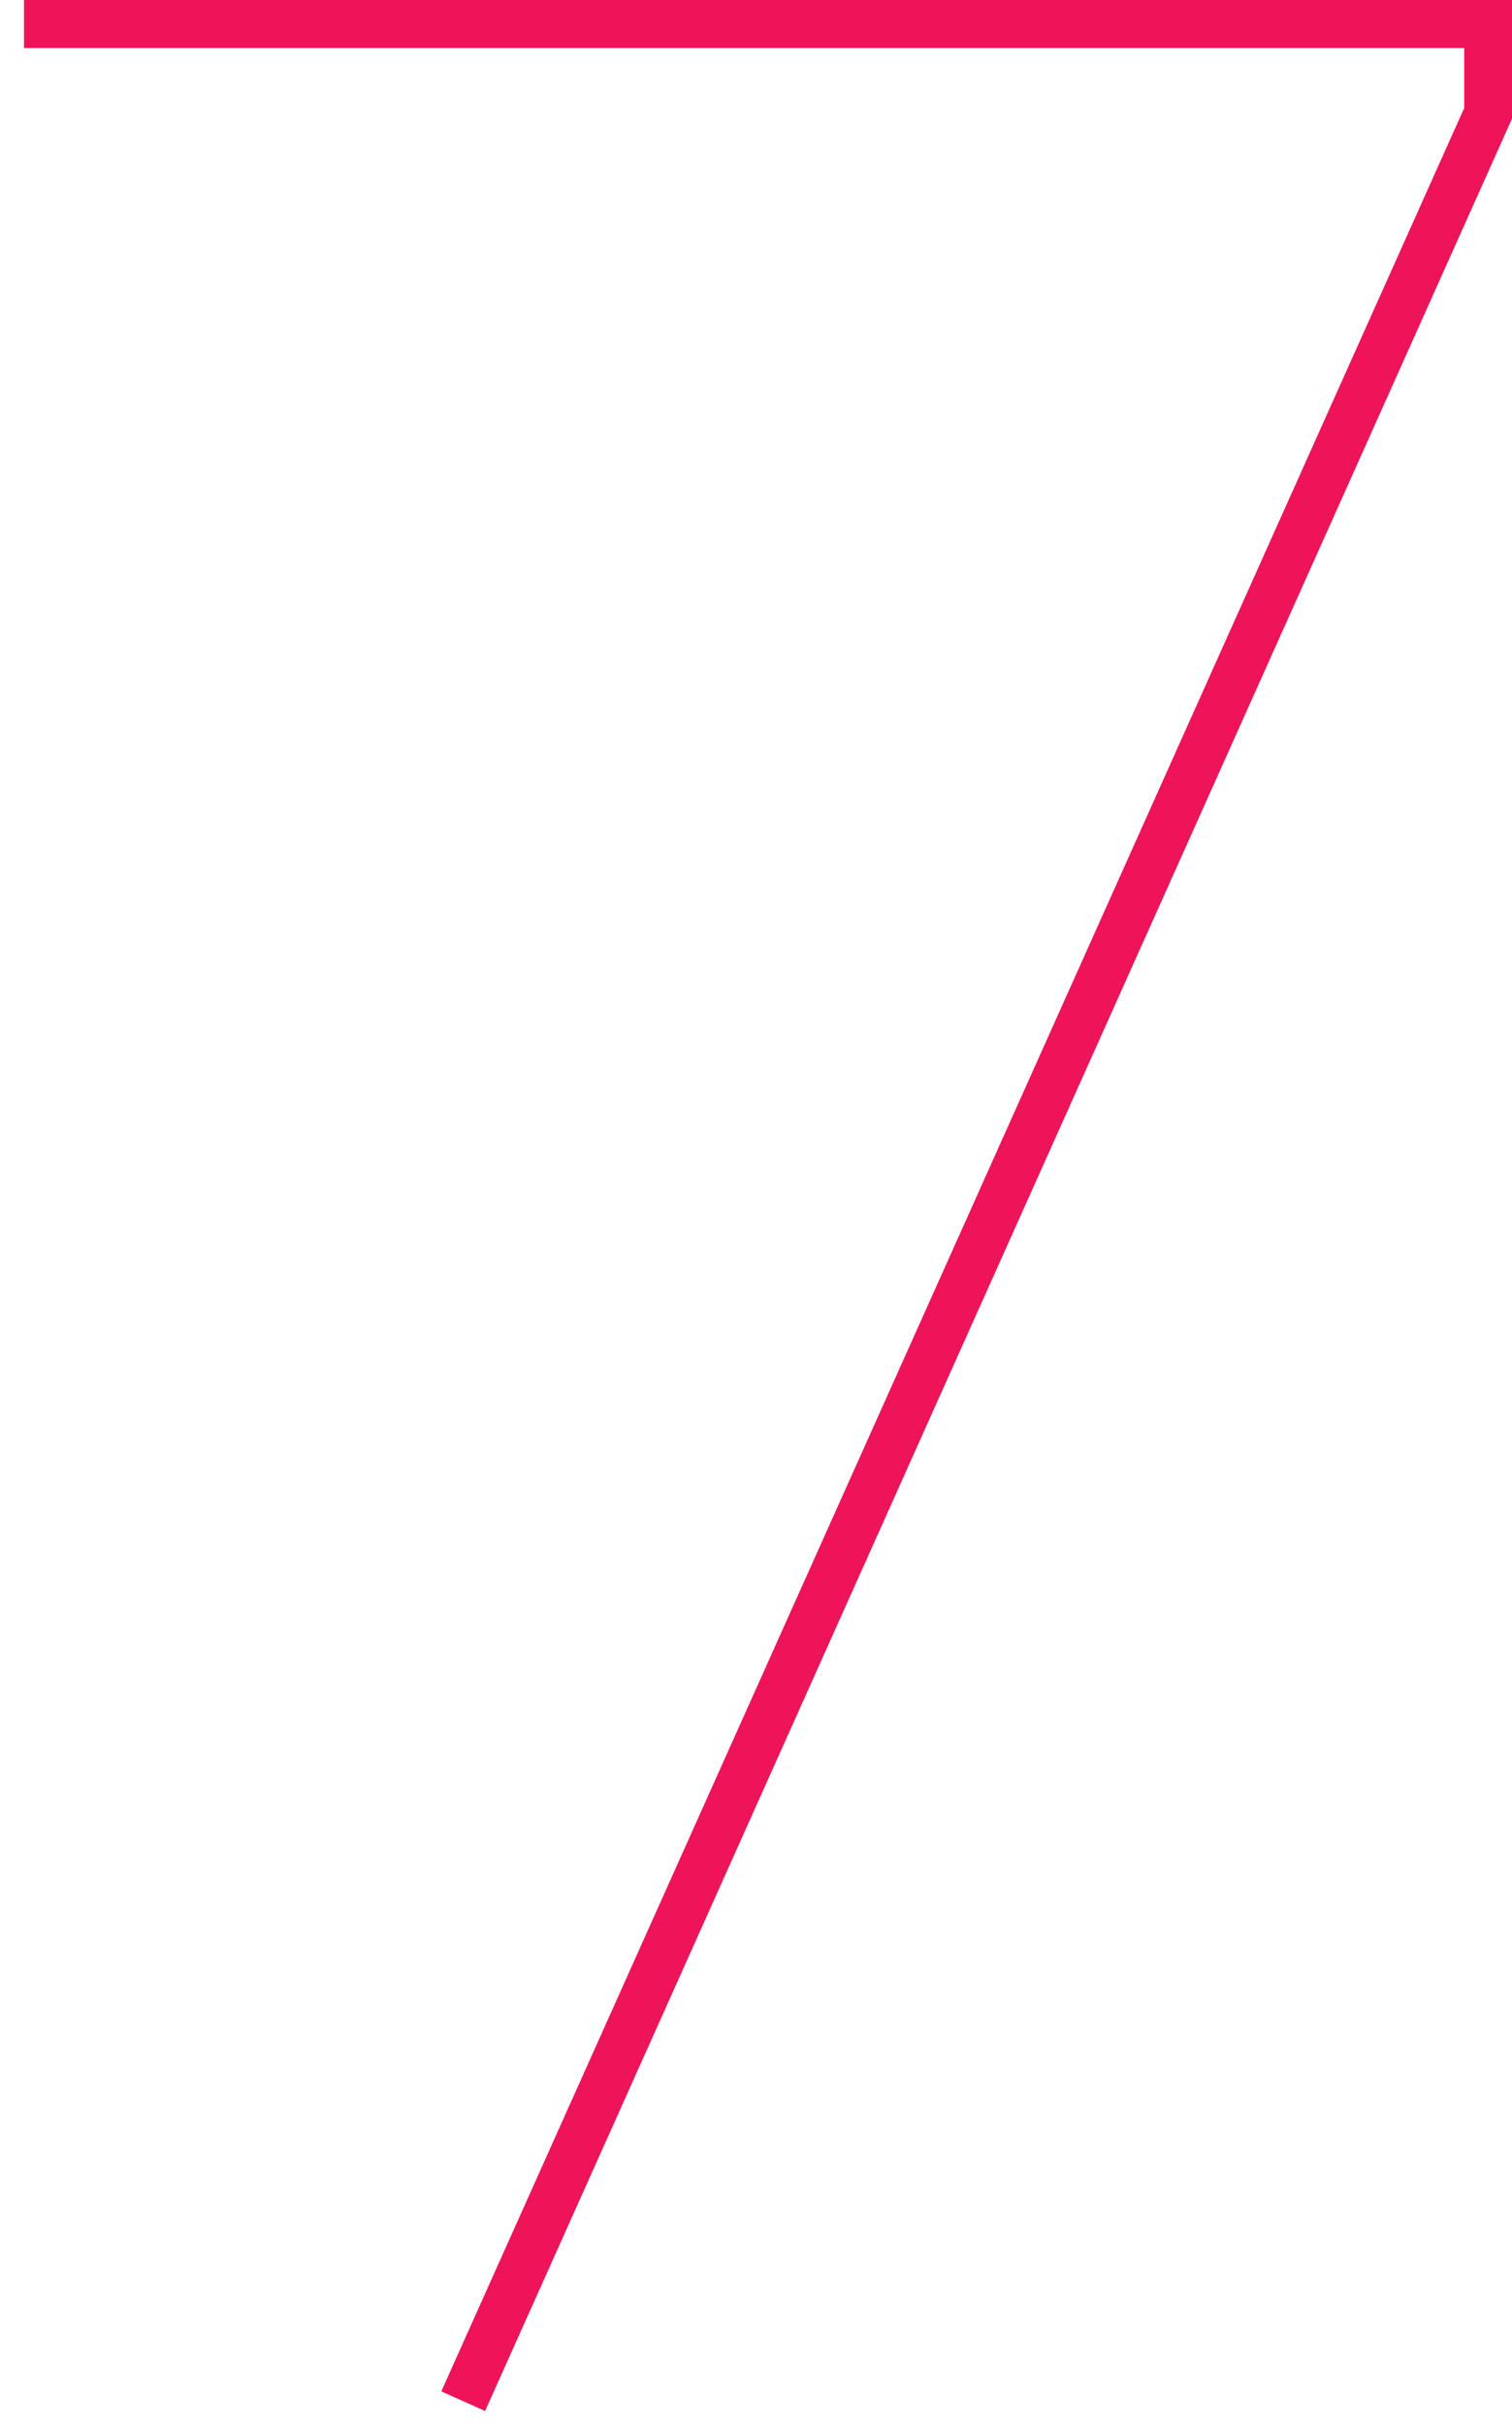 <svg xmlns="http://www.w3.org/2000/svg" width="63" height="101" viewBox="0 0 63 101">
<defs>
    <style>
      .cls-1 {
        fill: none;
        stroke: #ed1459;
        stroke-width: 2px;
        fill-rule: evenodd;
      }
    </style>
  </defs>
  <path id="_7_copy" data-name="7 copy" class="cls-1" d="M1457,2992h61.01v3.71l-42.71,95.3" transform="translate(-1456 -2991)"/>
</svg>
